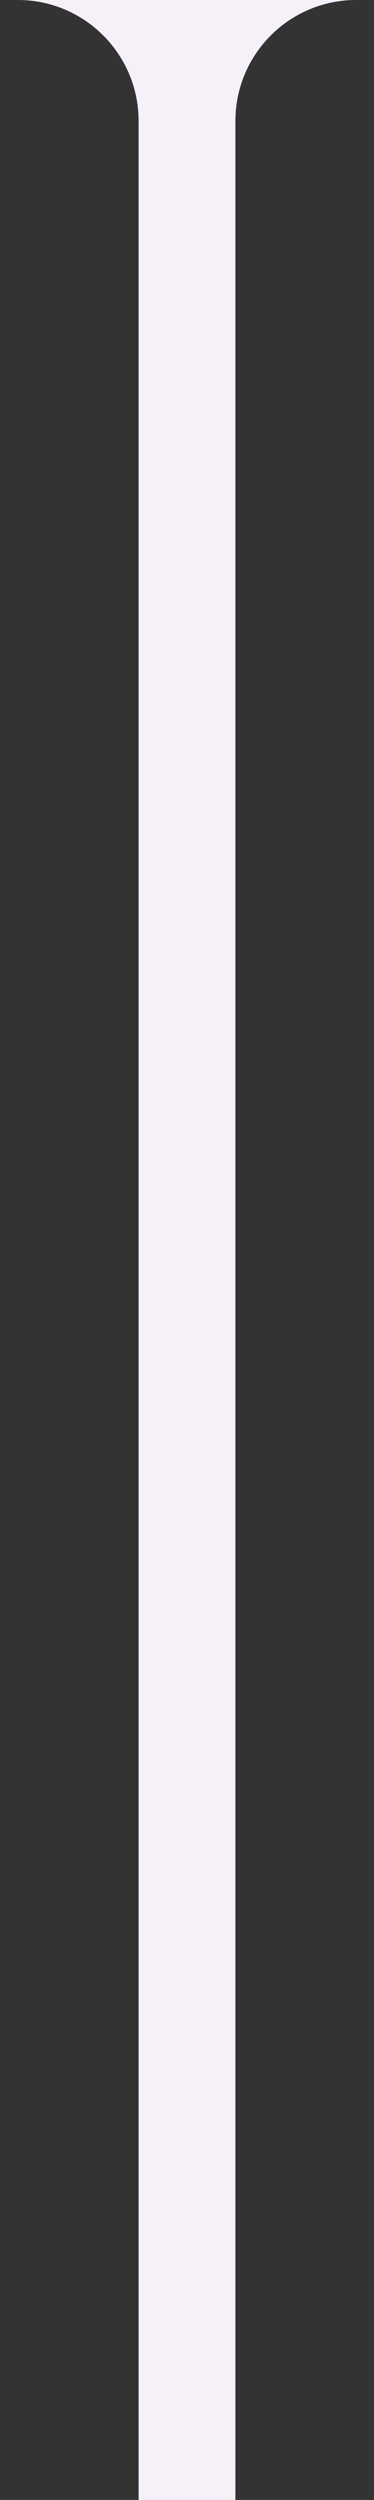 <?xml version="1.0" encoding="UTF-8"?>
<svg id="uuid-bfd0fb9d-5aaa-443c-afc4-a1fa2e1fc2a0" data-name="Livello 1" xmlns="http://www.w3.org/2000/svg" width="30" height="200" viewBox="0 0 30 200">
  <rect x="0" y="0" width="30" height="200" fill="#333333" stroke="none"/>
  <defs>
    <style>
      .uuid-01a9b844-29af-4ff3-a149-7c750007f6ef {
        fill: #f6f0f8;
      }
    </style>
  </defs>
  <path class="uuid-01a9b844-29af-4ff3-a149-7c750007f6ef" d="M11.118,9.685V200.013h7.764V9.685C18.882,4.336,23.218,0,28.566,0H1.434C6.782,0,11.118,4.336,11.118,9.685Z"/>
</svg>